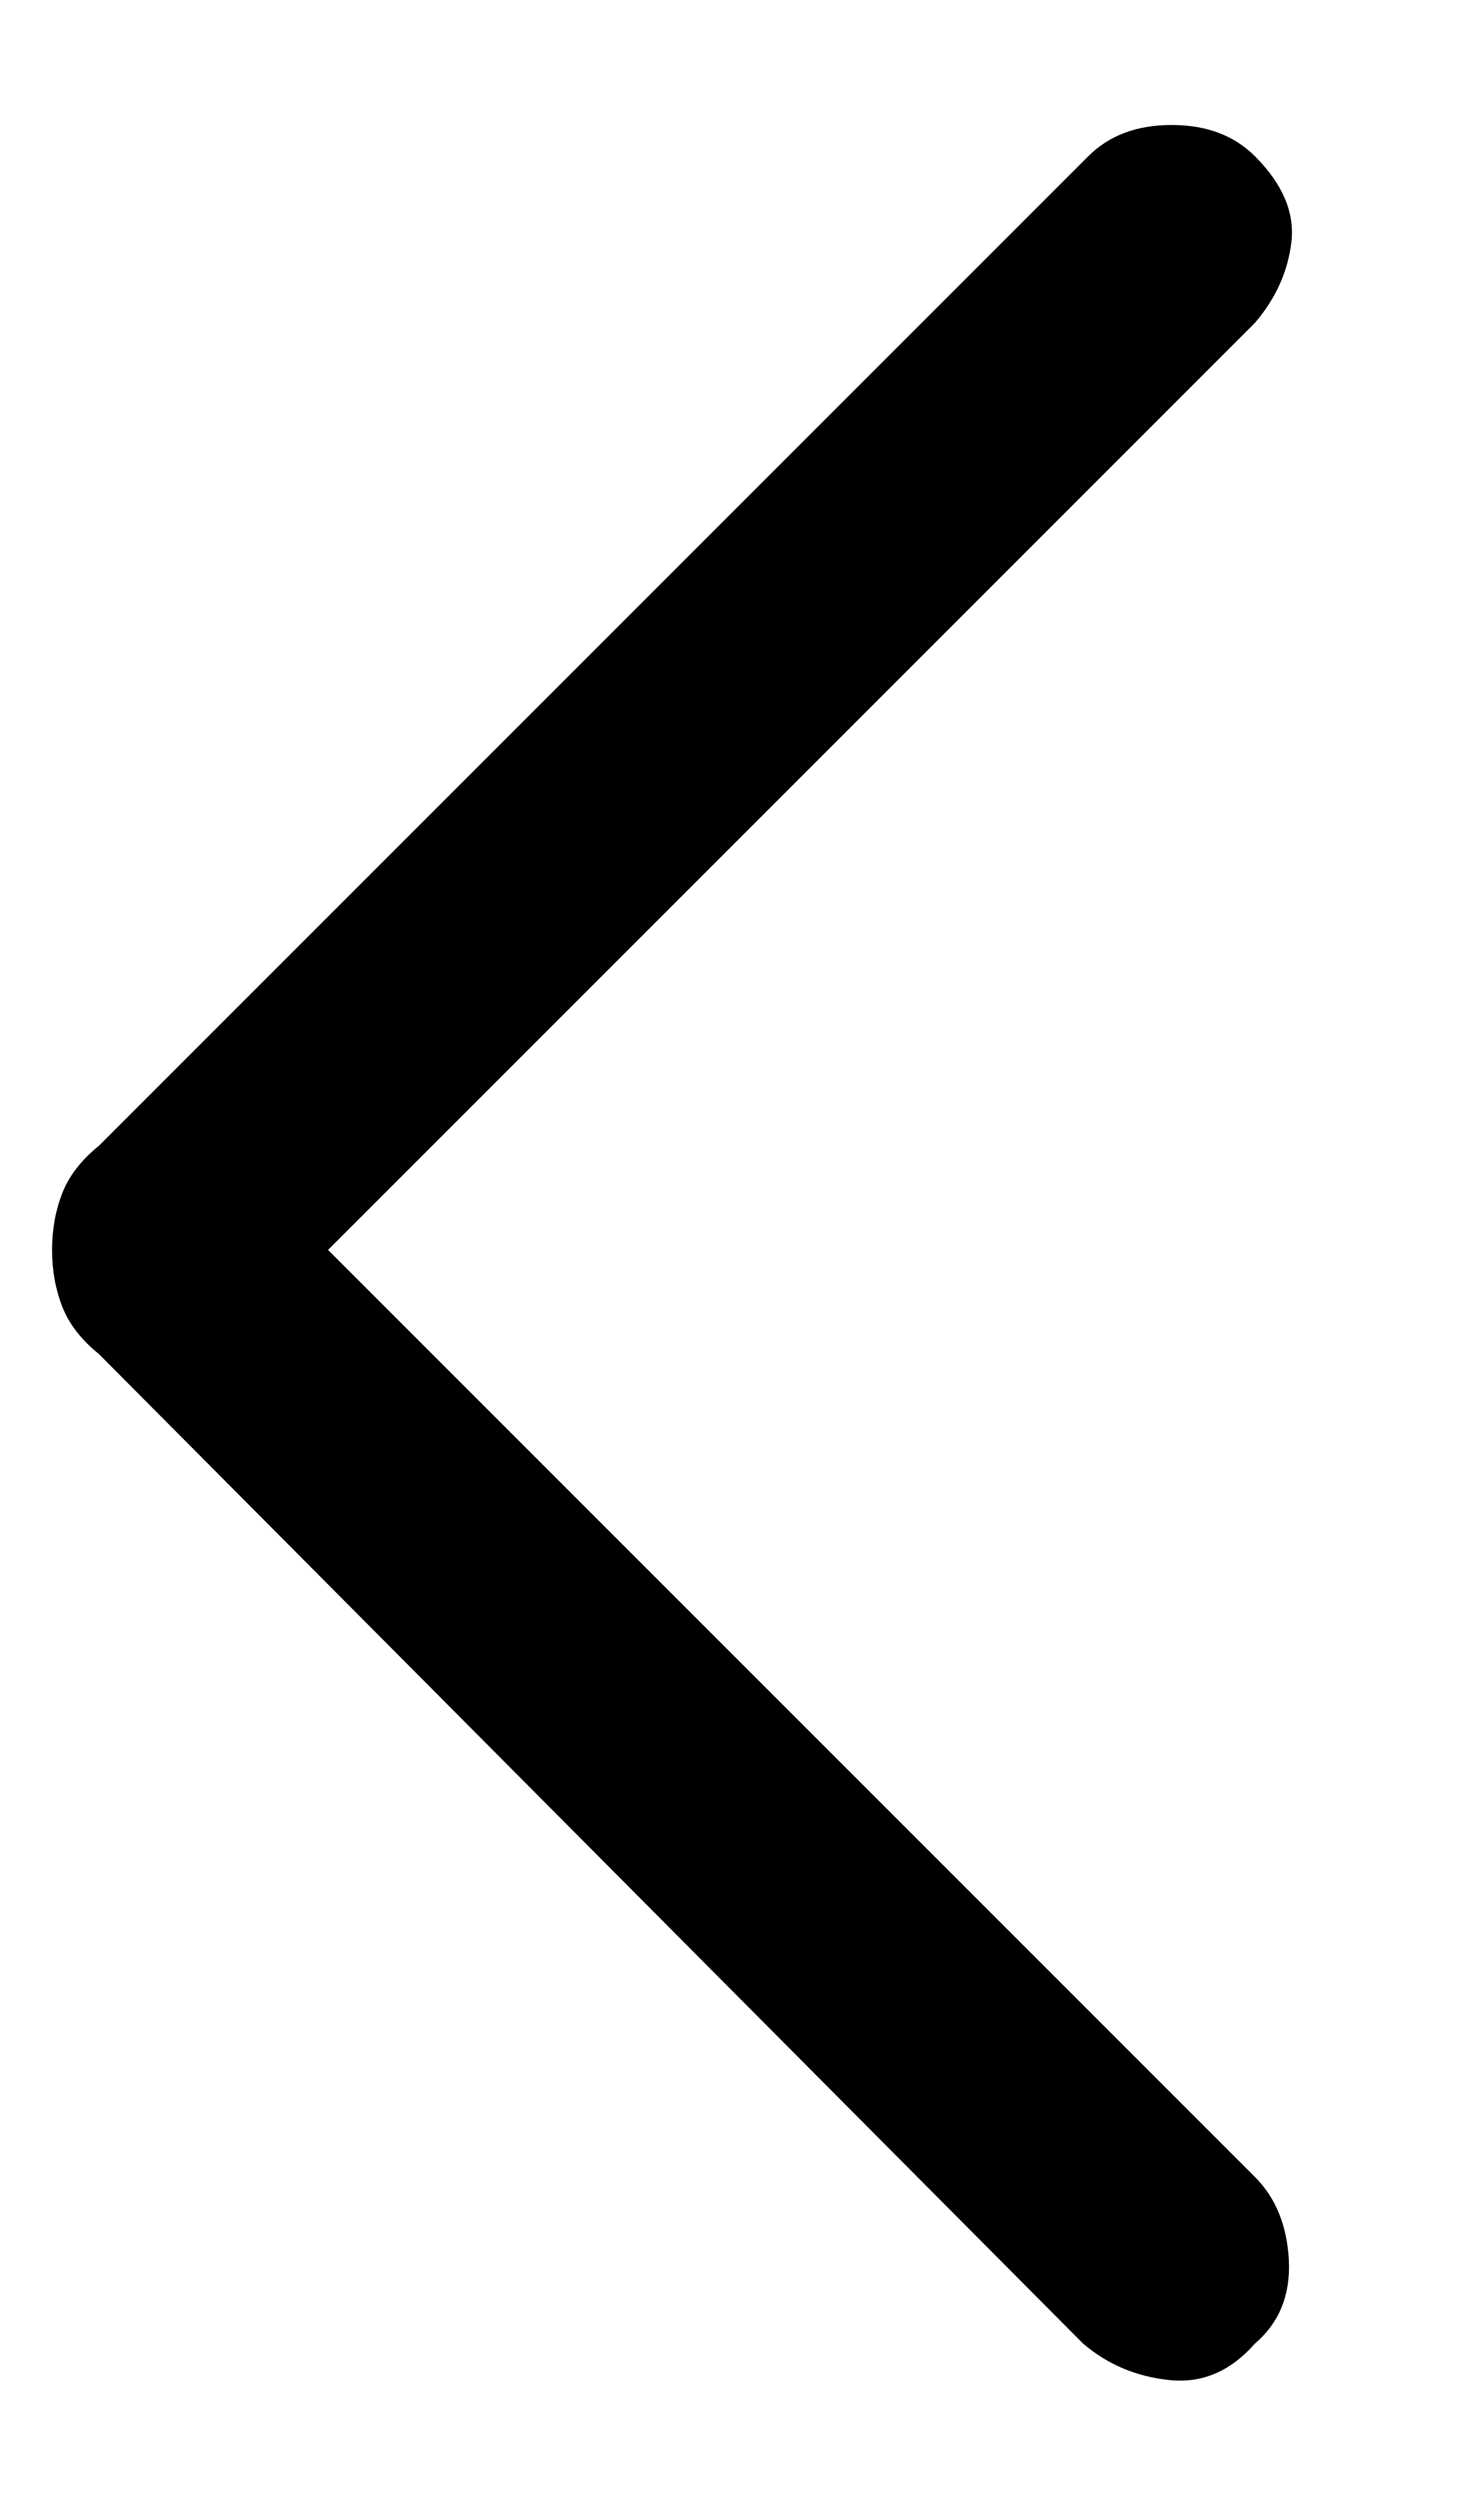 <svg width="7" height="12" viewBox="0 0 7 12" fill="none" xmlns="http://www.w3.org/2000/svg">
<path d="M0.25 6C0.25 5.9 0.267 5.808 0.3 5.725C0.333 5.642 0.392 5.567 0.475 5.5L5.225 0.75C5.325 0.65 5.458 0.6 5.625 0.6C5.792 0.6 5.925 0.65 6.025 0.75C6.158 0.883 6.217 1.021 6.2 1.163C6.183 1.304 6.125 1.433 6.025 1.55L1.575 6L6.025 10.45C6.125 10.55 6.179 10.683 6.188 10.85C6.196 11.017 6.142 11.15 6.025 11.25C5.908 11.383 5.771 11.442 5.613 11.425C5.454 11.408 5.317 11.35 5.2 11.25L0.475 6.5C0.392 6.433 0.333 6.358 0.3 6.275C0.267 6.192 0.25 6.1 0.25 6Z" fill="black"/>
</svg>
